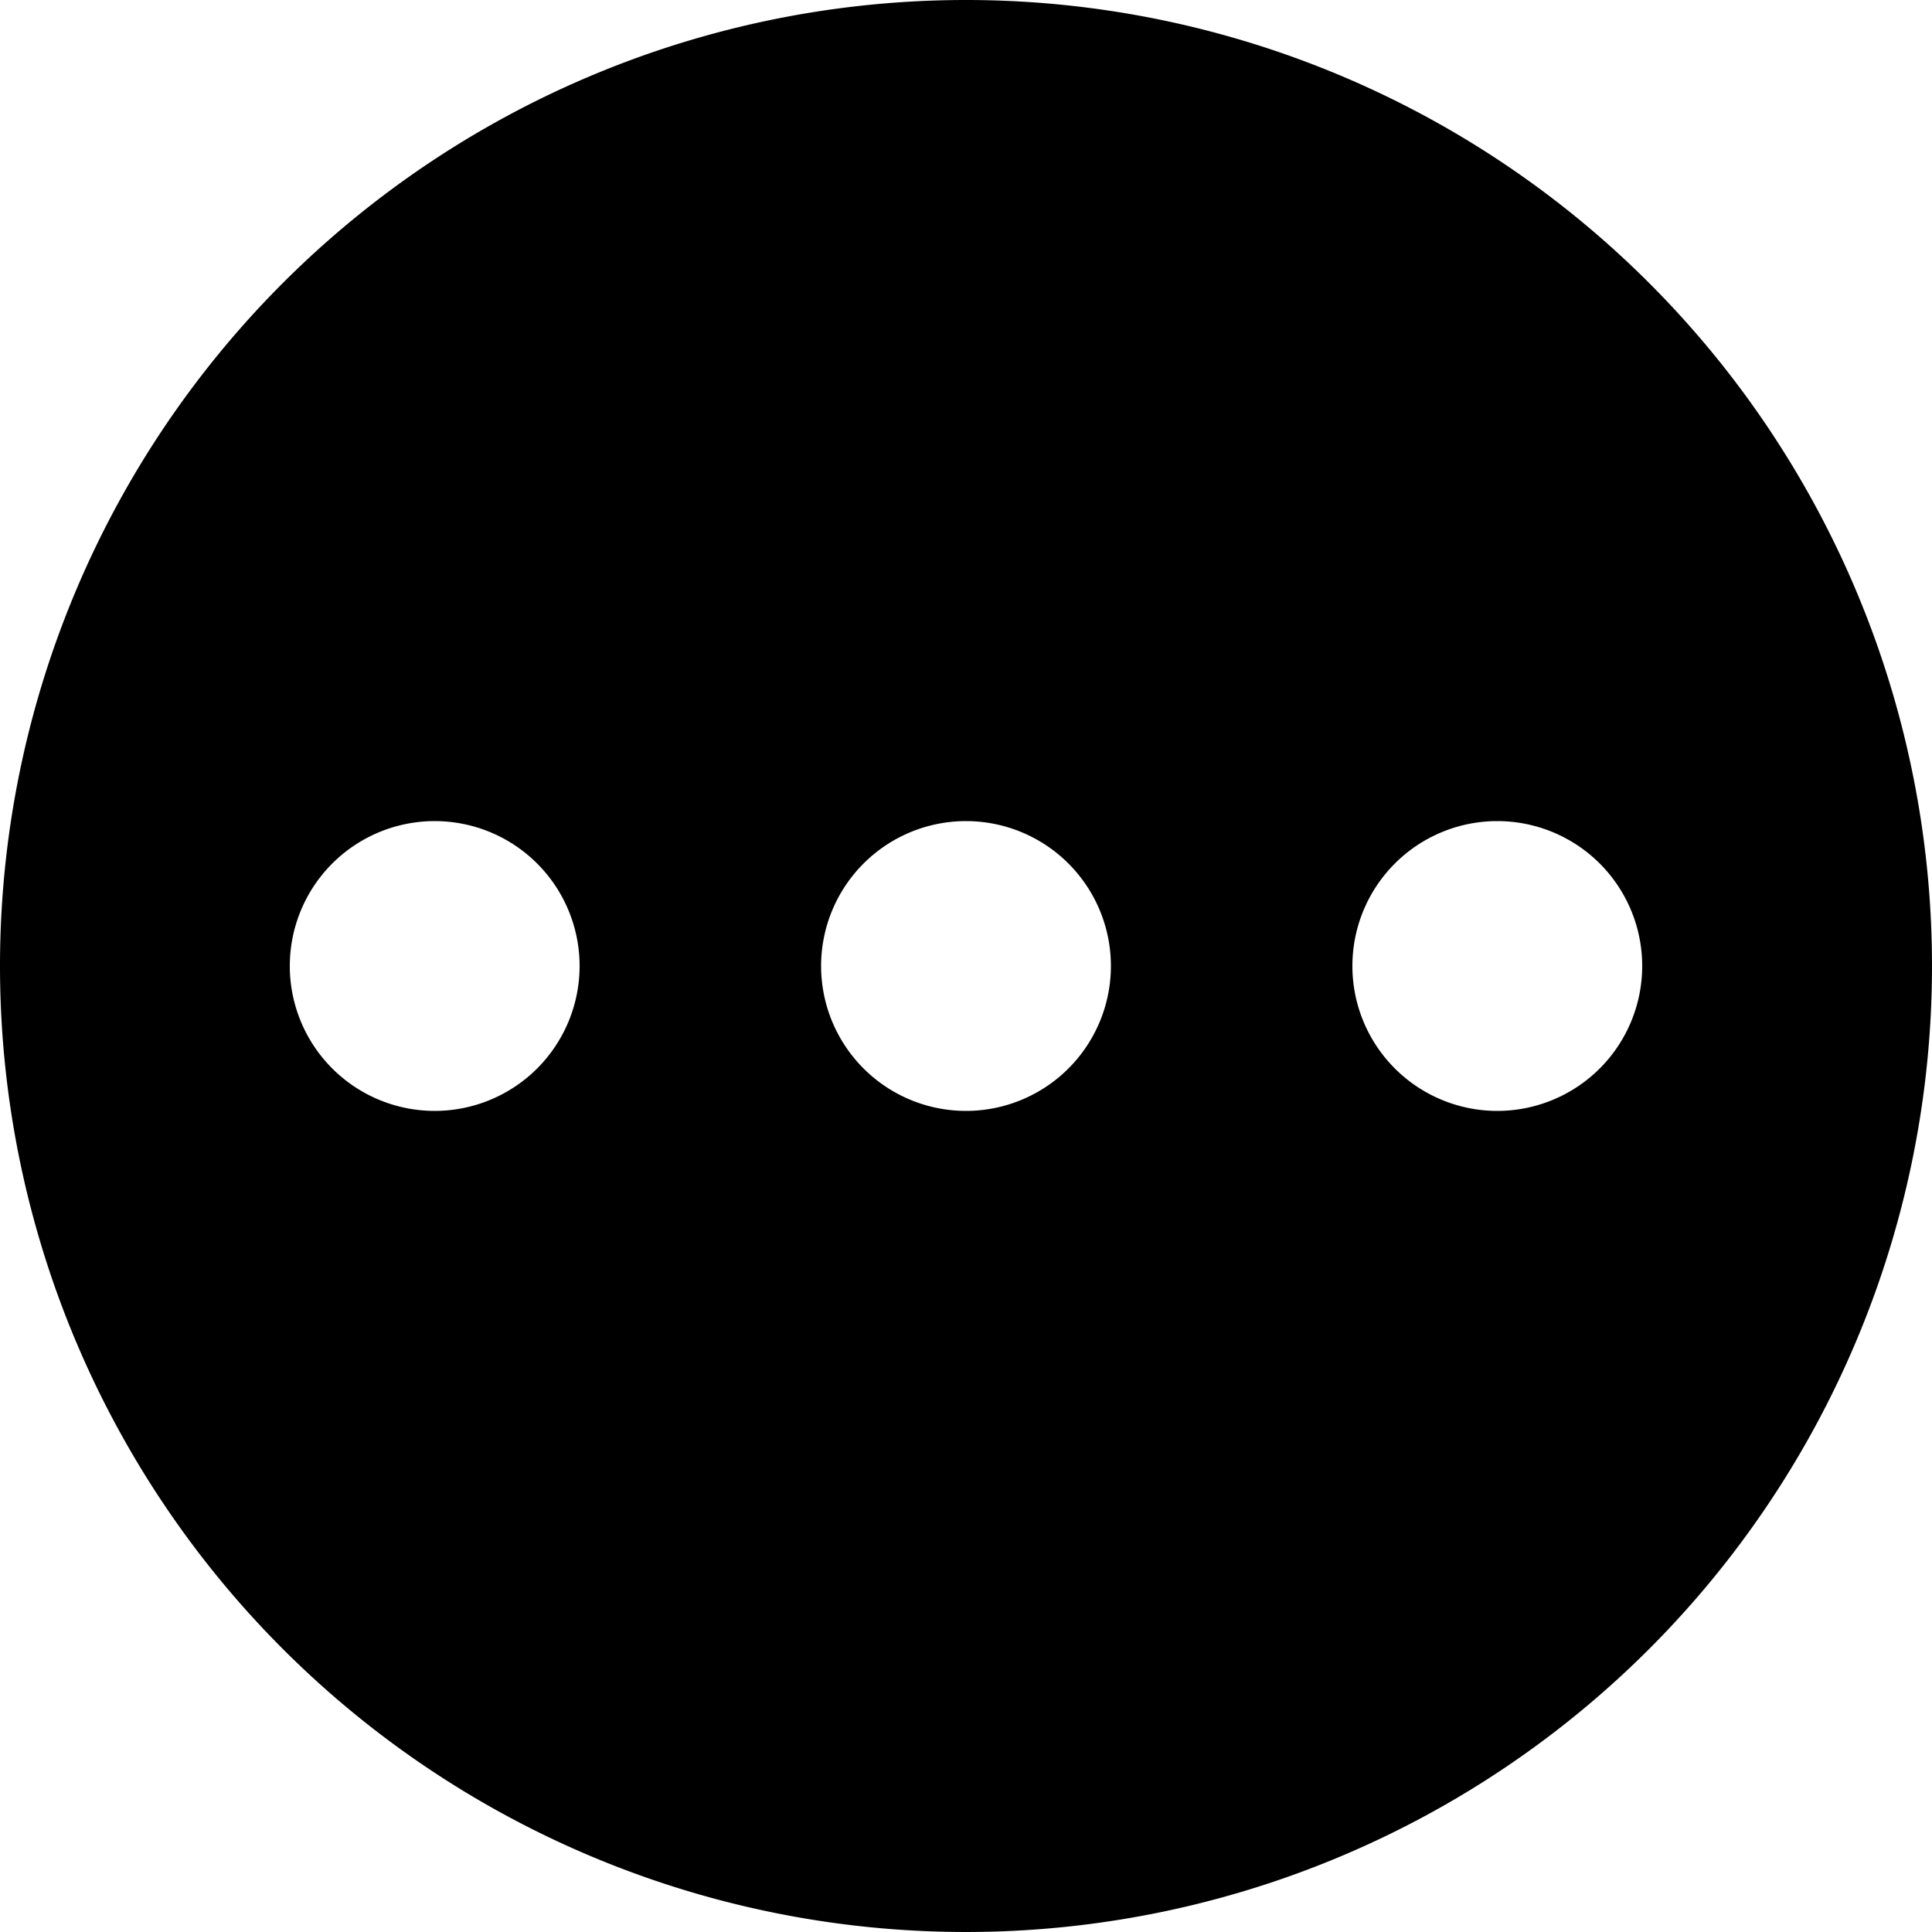 <svg xmlns="http://www.w3.org/2000/svg" width="200" height="200" viewBox="0 0 200 200">
  <path id="dots-horizontal-circle" d="M102,2A100,100,0,1,1,2,102,100,100,0,0,1,102,2m0,85a15,15,0,1,0,15,15,15,15,0,0,0-15-15M47,87a15,15,0,1,0,15,15A15,15,0,0,0,47,87m110,0a15,15,0,1,0,15,15A15,15,0,0,0,157,87Z" transform="translate(-2 -2)"/>
</svg>
